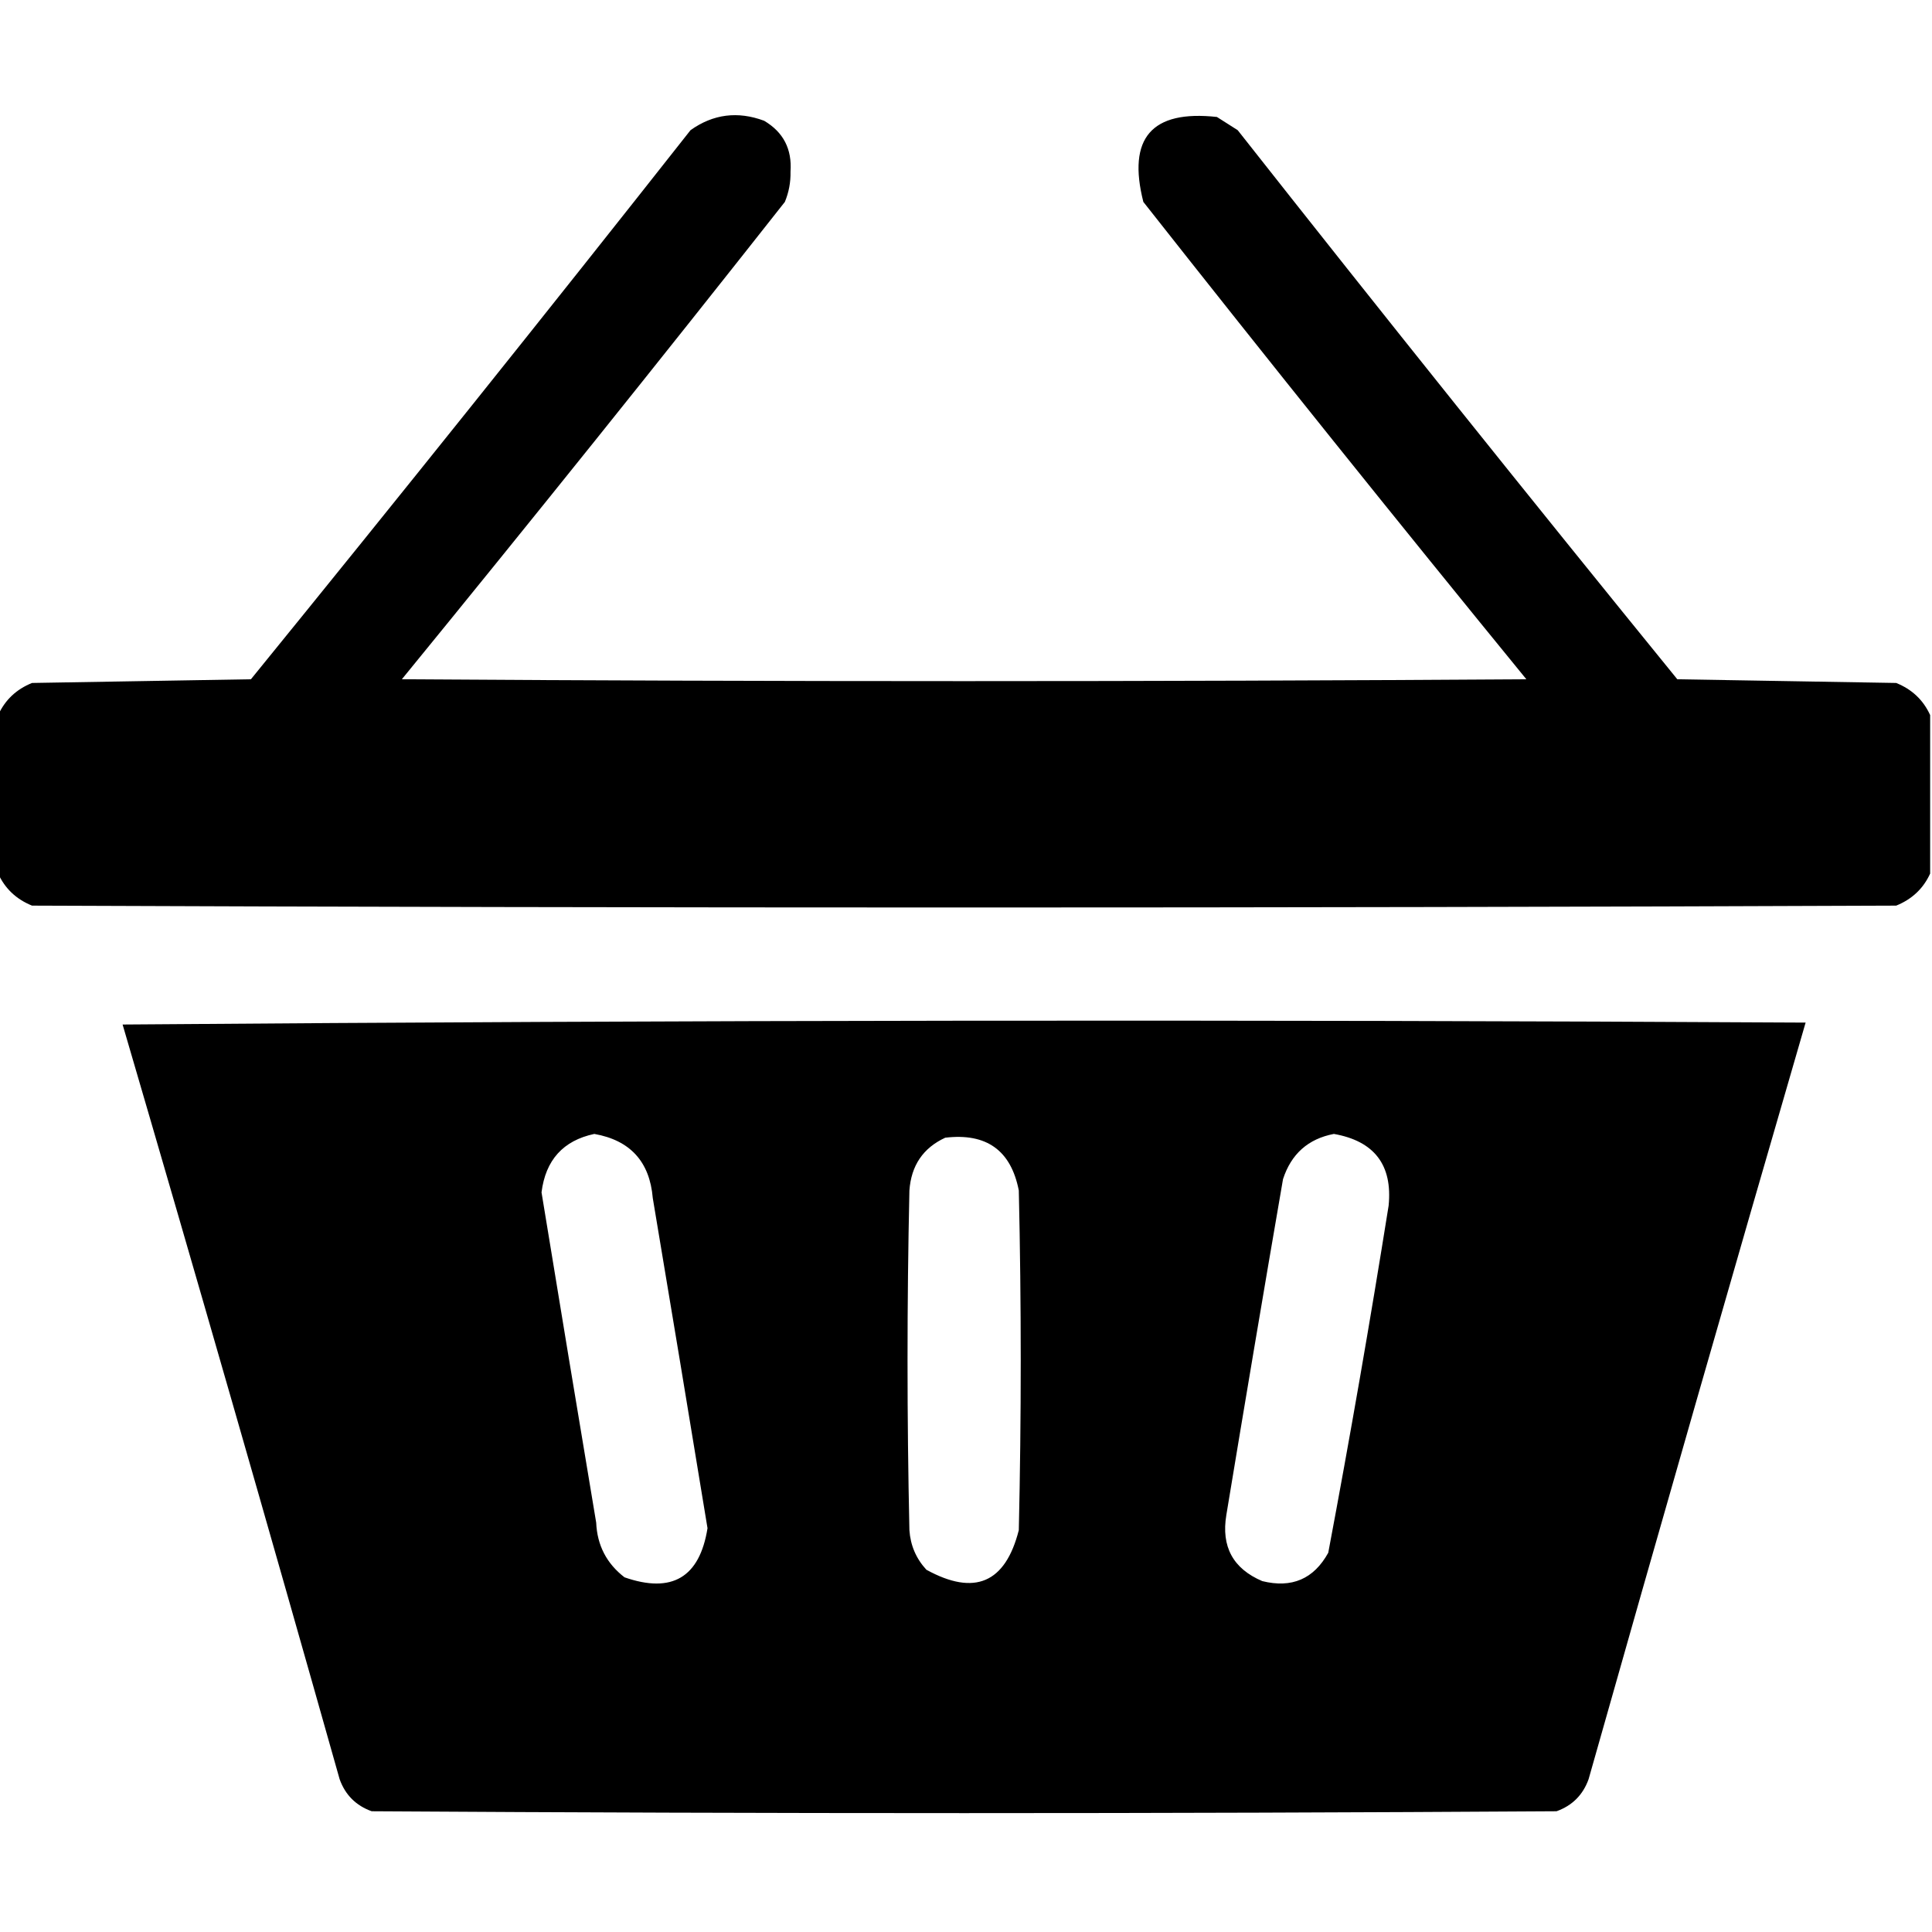 <svg width="24" height="24" viewBox="0 0 24 24" fill="none" xmlns="http://www.w3.org/2000/svg">
<g clip-path="url(#clip0_61_2)">
<path  fill-rule="evenodd" clip-rule="evenodd" d="M23.977 8.883C23.977 9.539 23.977 10.195 23.977 10.852C23.892 11.038 23.751 11.171 23.555 11.25C15.836 11.281 8.117 11.281 0.398 11.25C0.202 11.171 0.062 11.038 -0.023 10.852C-0.023 10.195 -0.023 9.539 -0.023 8.883C0.062 8.696 0.202 8.563 0.398 8.484C1.305 8.469 2.211 8.453 3.117 8.438C4.955 6.178 6.776 3.904 8.578 1.617C8.859 1.417 9.164 1.378 9.492 1.5C9.731 1.641 9.84 1.852 9.82 2.133C9.823 2.264 9.799 2.389 9.75 2.508C8.182 4.498 6.596 6.474 4.992 8.438C9.648 8.469 14.305 8.469 18.961 8.438C17.357 6.474 15.771 4.498 14.203 2.508C14.002 1.715 14.306 1.364 15.117 1.453C15.203 1.508 15.289 1.562 15.375 1.617C17.177 3.904 18.998 6.178 20.836 8.438C21.742 8.453 22.648 8.469 23.555 8.484C23.751 8.563 23.892 8.696 23.977 8.883Z" fill="black"/>
<path  fill-rule="evenodd" clip-rule="evenodd" d="M1.523 12.727C8.484 12.672 15.453 12.664 22.43 12.703C21.521 15.832 20.622 18.964 19.734 22.102C19.664 22.297 19.531 22.43 19.336 22.5C14.43 22.531 9.523 22.531 4.617 22.5C4.422 22.43 4.289 22.297 4.219 22.102C3.334 18.967 2.435 15.842 1.523 12.727ZM7.383 14.086C7.828 14.165 8.071 14.43 8.109 14.883C8.338 16.25 8.565 17.617 8.789 18.984C8.691 19.596 8.347 19.799 7.758 19.594C7.536 19.423 7.418 19.196 7.406 18.914C7.177 17.547 6.951 16.18 6.727 14.812C6.777 14.411 6.996 14.168 7.383 14.086ZM16.57 14.086C17.073 14.175 17.3 14.472 17.25 14.977C17.02 16.418 16.77 17.856 16.5 19.289C16.32 19.615 16.047 19.732 15.68 19.641C15.317 19.486 15.169 19.213 15.234 18.82C15.464 17.429 15.698 16.038 15.938 14.648C16.04 14.334 16.251 14.147 16.57 14.086ZM11.742 14.133C12.254 14.072 12.559 14.29 12.656 14.789C12.688 16.195 12.688 17.602 12.656 19.008C12.489 19.665 12.107 19.829 11.508 19.5C11.38 19.361 11.31 19.197 11.297 19.008C11.266 17.602 11.266 16.195 11.297 14.789C11.319 14.479 11.467 14.26 11.742 14.133Z" fill="black"/>
</g>
</svg>

